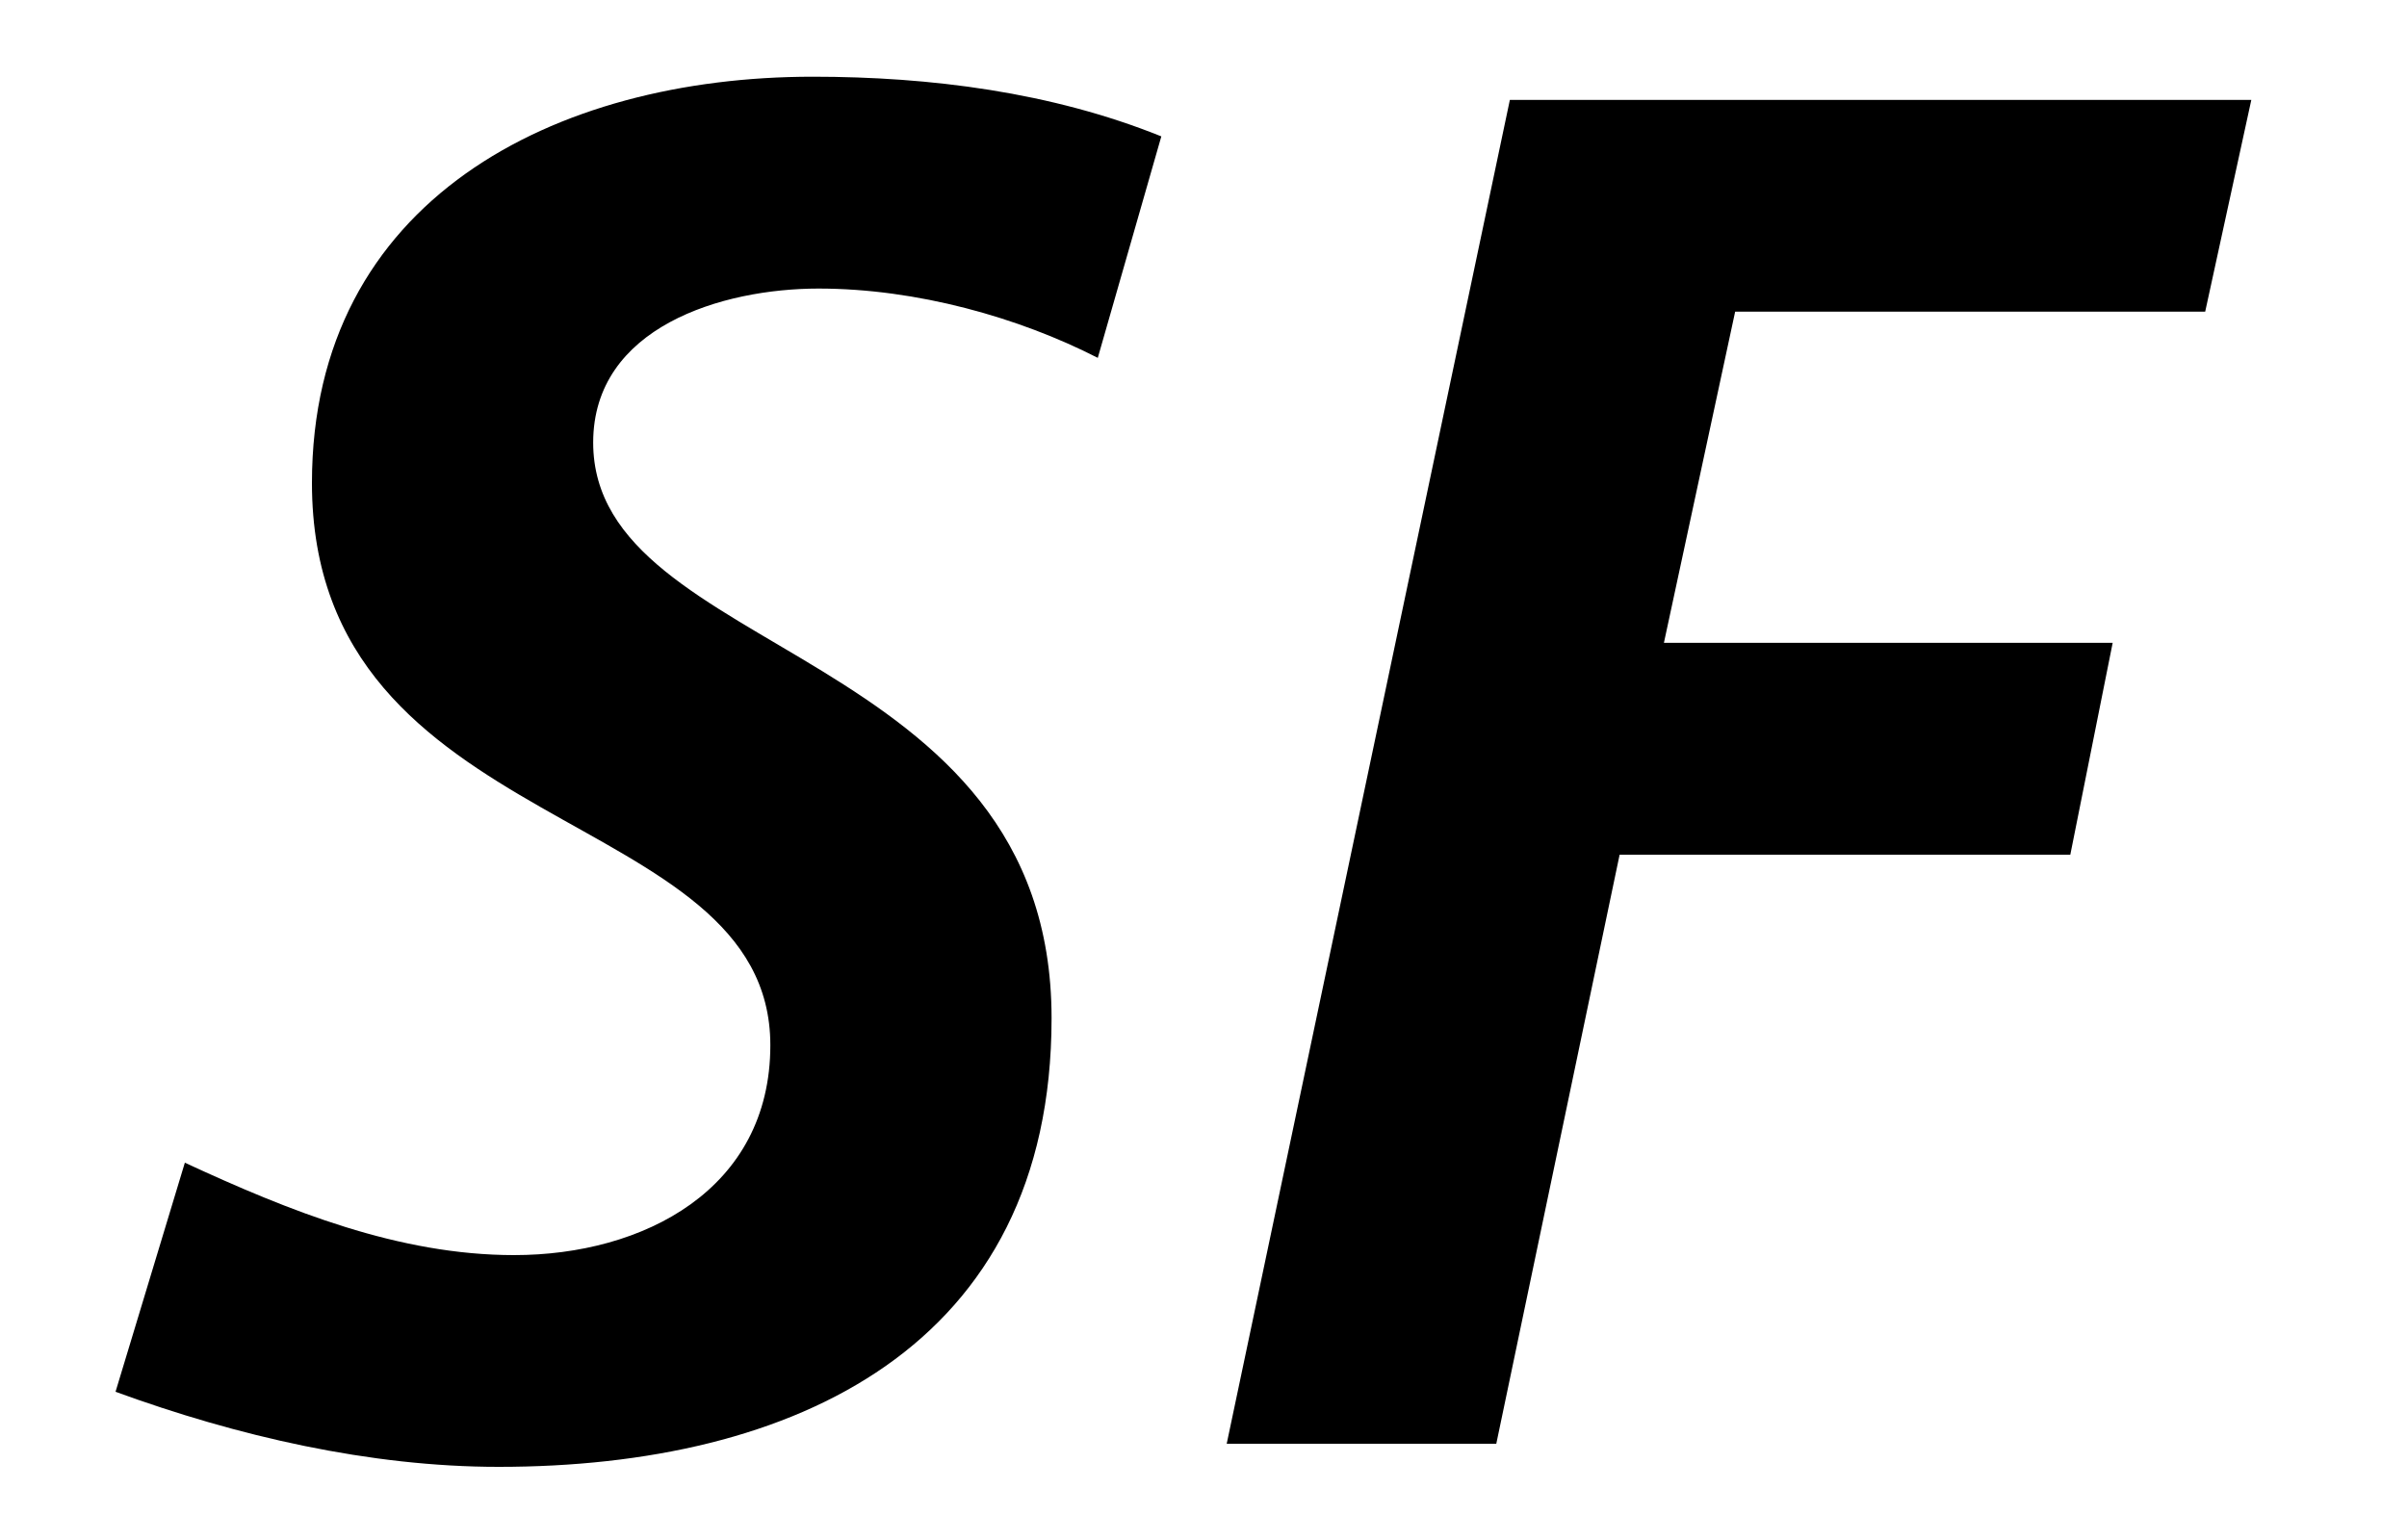<svg xmlns="http://www.w3.org/2000/svg" width="25" height="16" viewBox="0 0 25 16">
  <g fill-rule="evenodd" transform="translate(1)">
    <path d="M10.402,3.718 C9.582,3.298 8.522,2.998 7.501,2.998 C6.501,2.998 5.161,3.398 5.161,4.598 C5.161,6.839 9.922,6.698 9.922,10.579 C9.922,14 7.241,15.24 4.18,15.24 C2.84,15.24 1.46,14.92 0.2,14.46 L0.92,12.08 C2,12.58 3.14,13.04 4.34,13.04 C5.681,13.04 7.001,12.359 7.001,10.859 C7.001,8.339 2.24,8.739 2.24,5.018 C2.24,2.077 4.761,0.797 7.441,0.797 C8.661,0.797 9.922,0.957 11.062,1.417 L10.402,3.718 Z"/>
    <polygon points="14.682 1.038 22.383 1.038 21.904 3.238 17.022 3.238 16.282 6.679 20.943 6.679 20.503 8.88 15.822 8.88 14.541 15 11.741 15"/>
  </g>
</svg>
